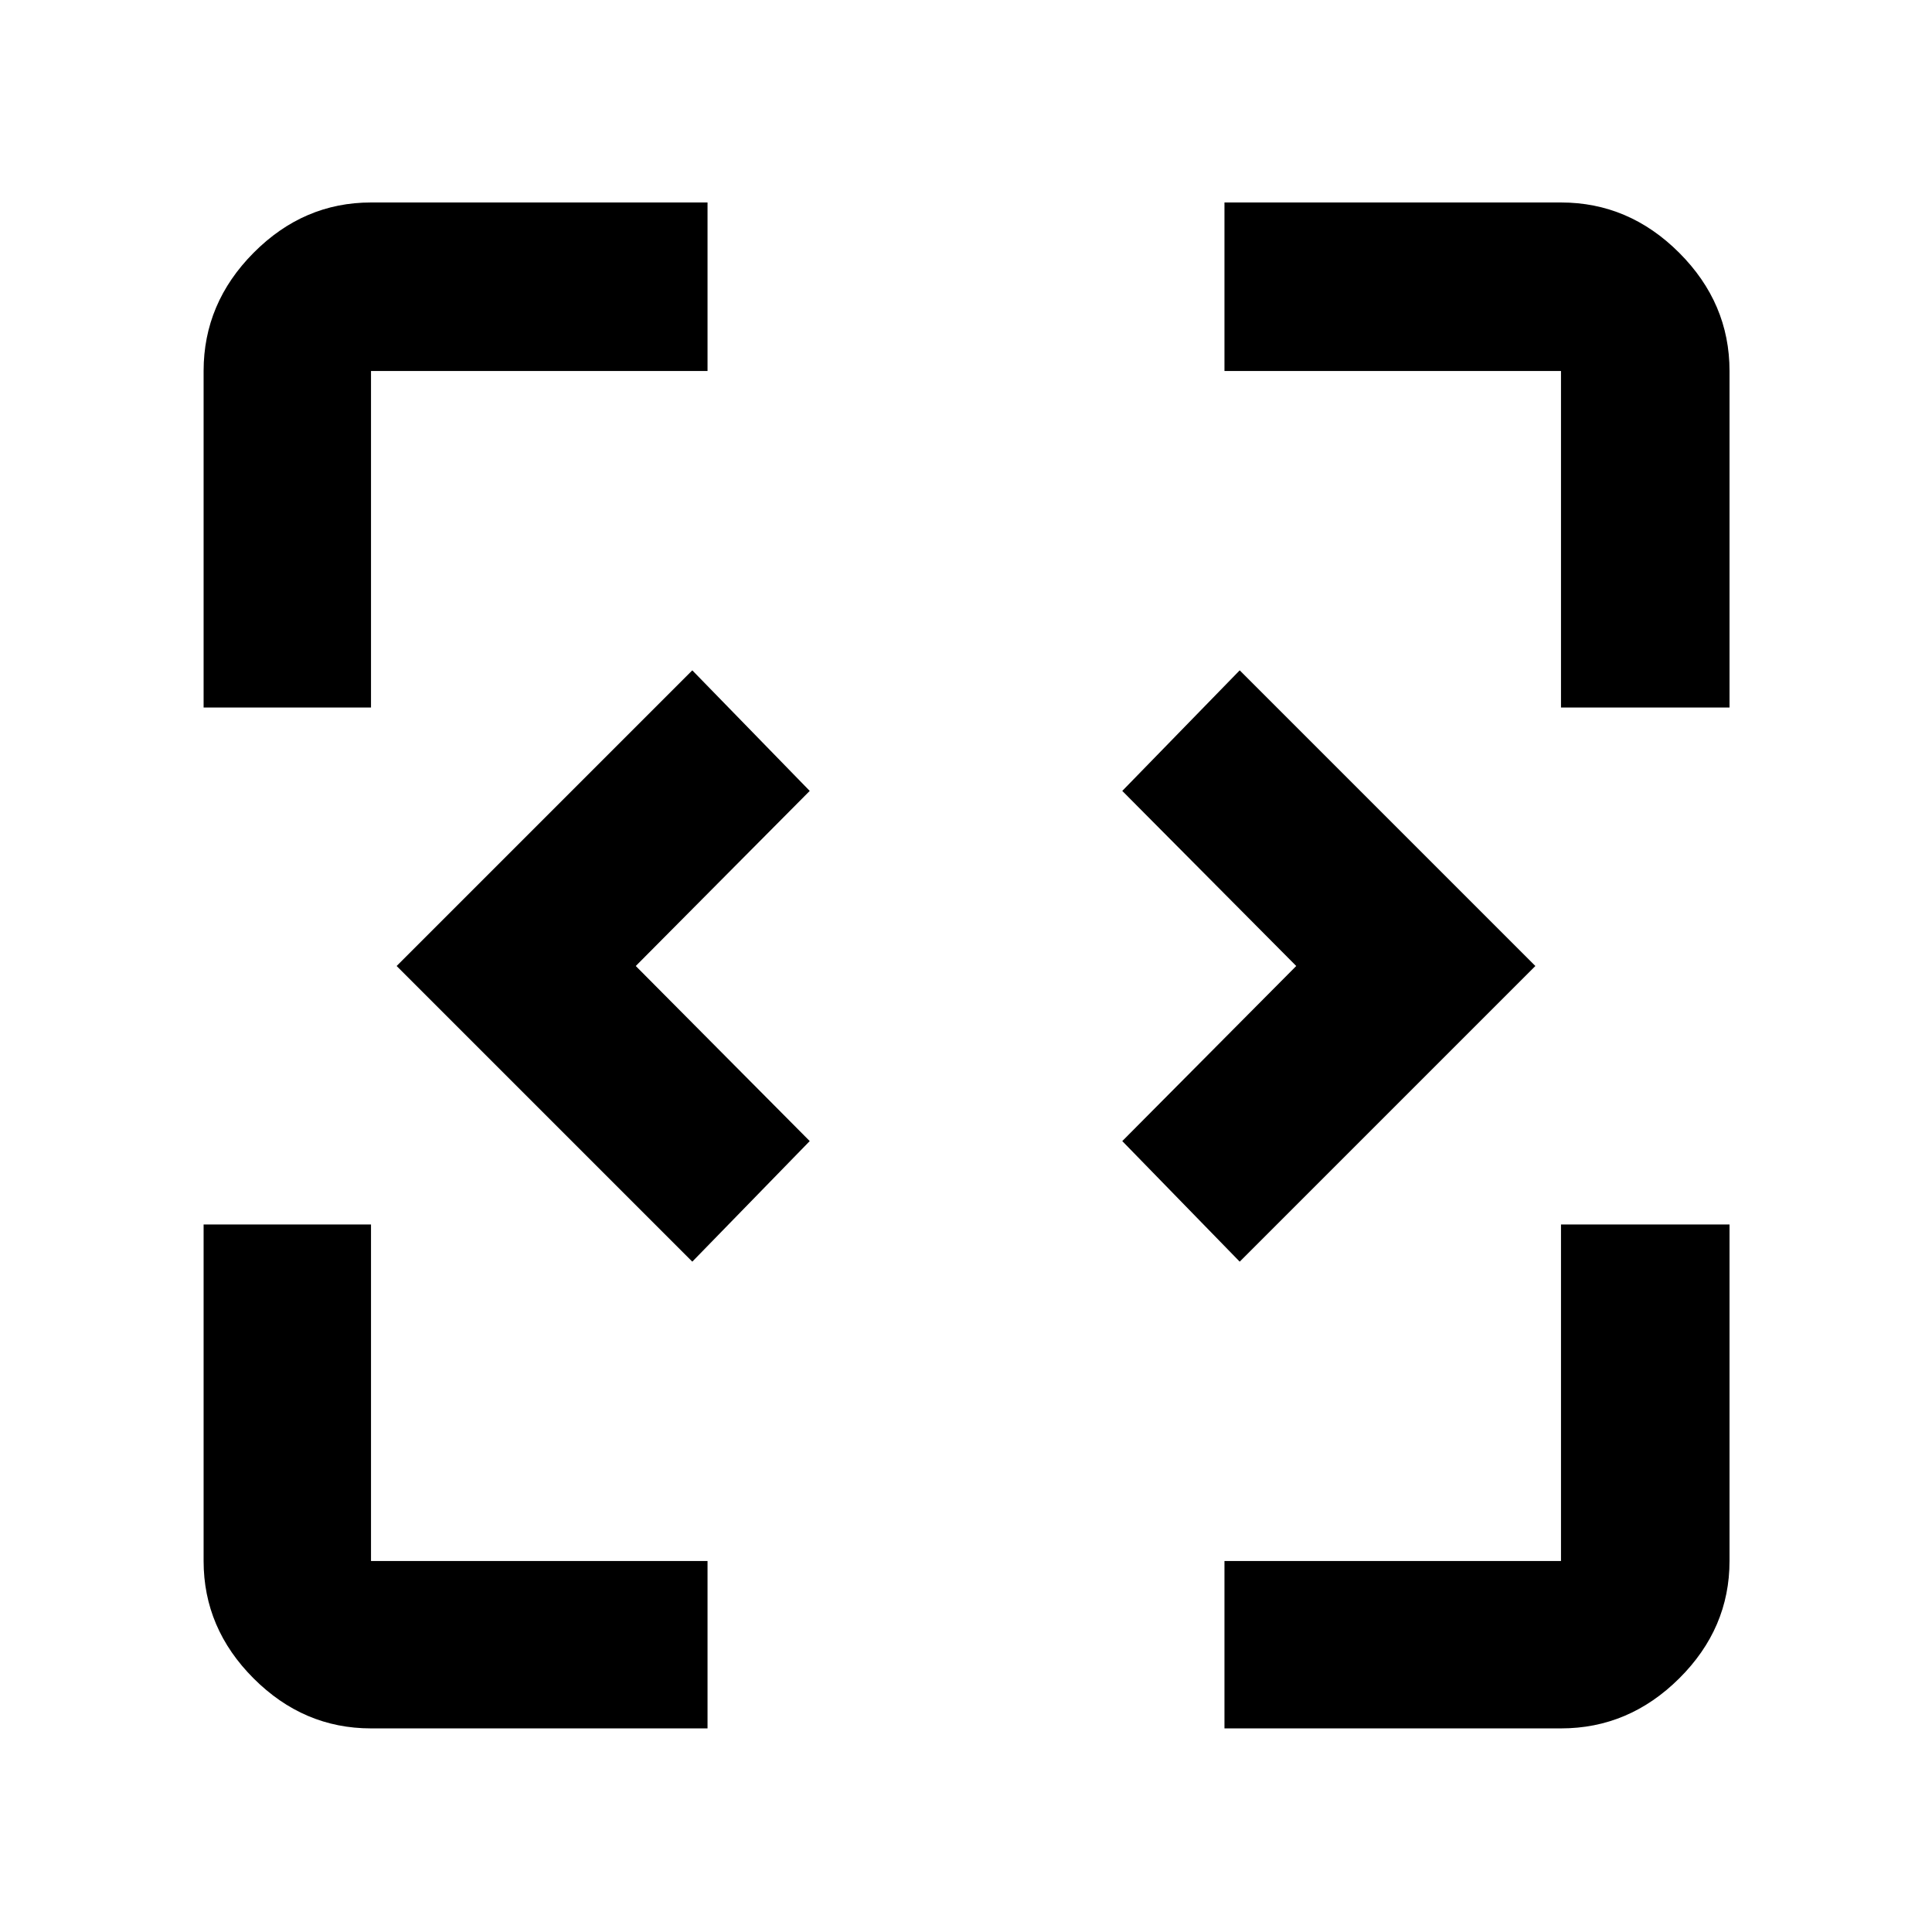 <svg xmlns="http://www.w3.org/2000/svg" height="48" viewBox="0 -960 960 960" width="48"><path d="M344-333.09 197.09-480 344-626.91 402.35-567l-86.44 87 86.44 87L344-333.09Zm272 0L557.65-393l86.44-87-86.44-87L616-626.91 762.91-480 616-333.09ZM184.35-101.17q-33.5 0-58.34-24.84-24.84-24.84-24.84-58.34v-167.22h83.18v167.22h167.22v83.18H184.35Zm424.08 0v-83.18h167.22v-167.22h83.74v167.22q0 33.5-25 58.34-25 24.84-58.74 24.84H608.43ZM101.17-608.43v-167.22q0-33.74 24.84-58.74t58.34-25h167.22v83.74H184.35v167.22h-83.18Zm674.48 0v-167.22H608.43v-83.74h167.22q33.74 0 58.74 25t25 58.74v167.22h-83.74Z"/></svg>
